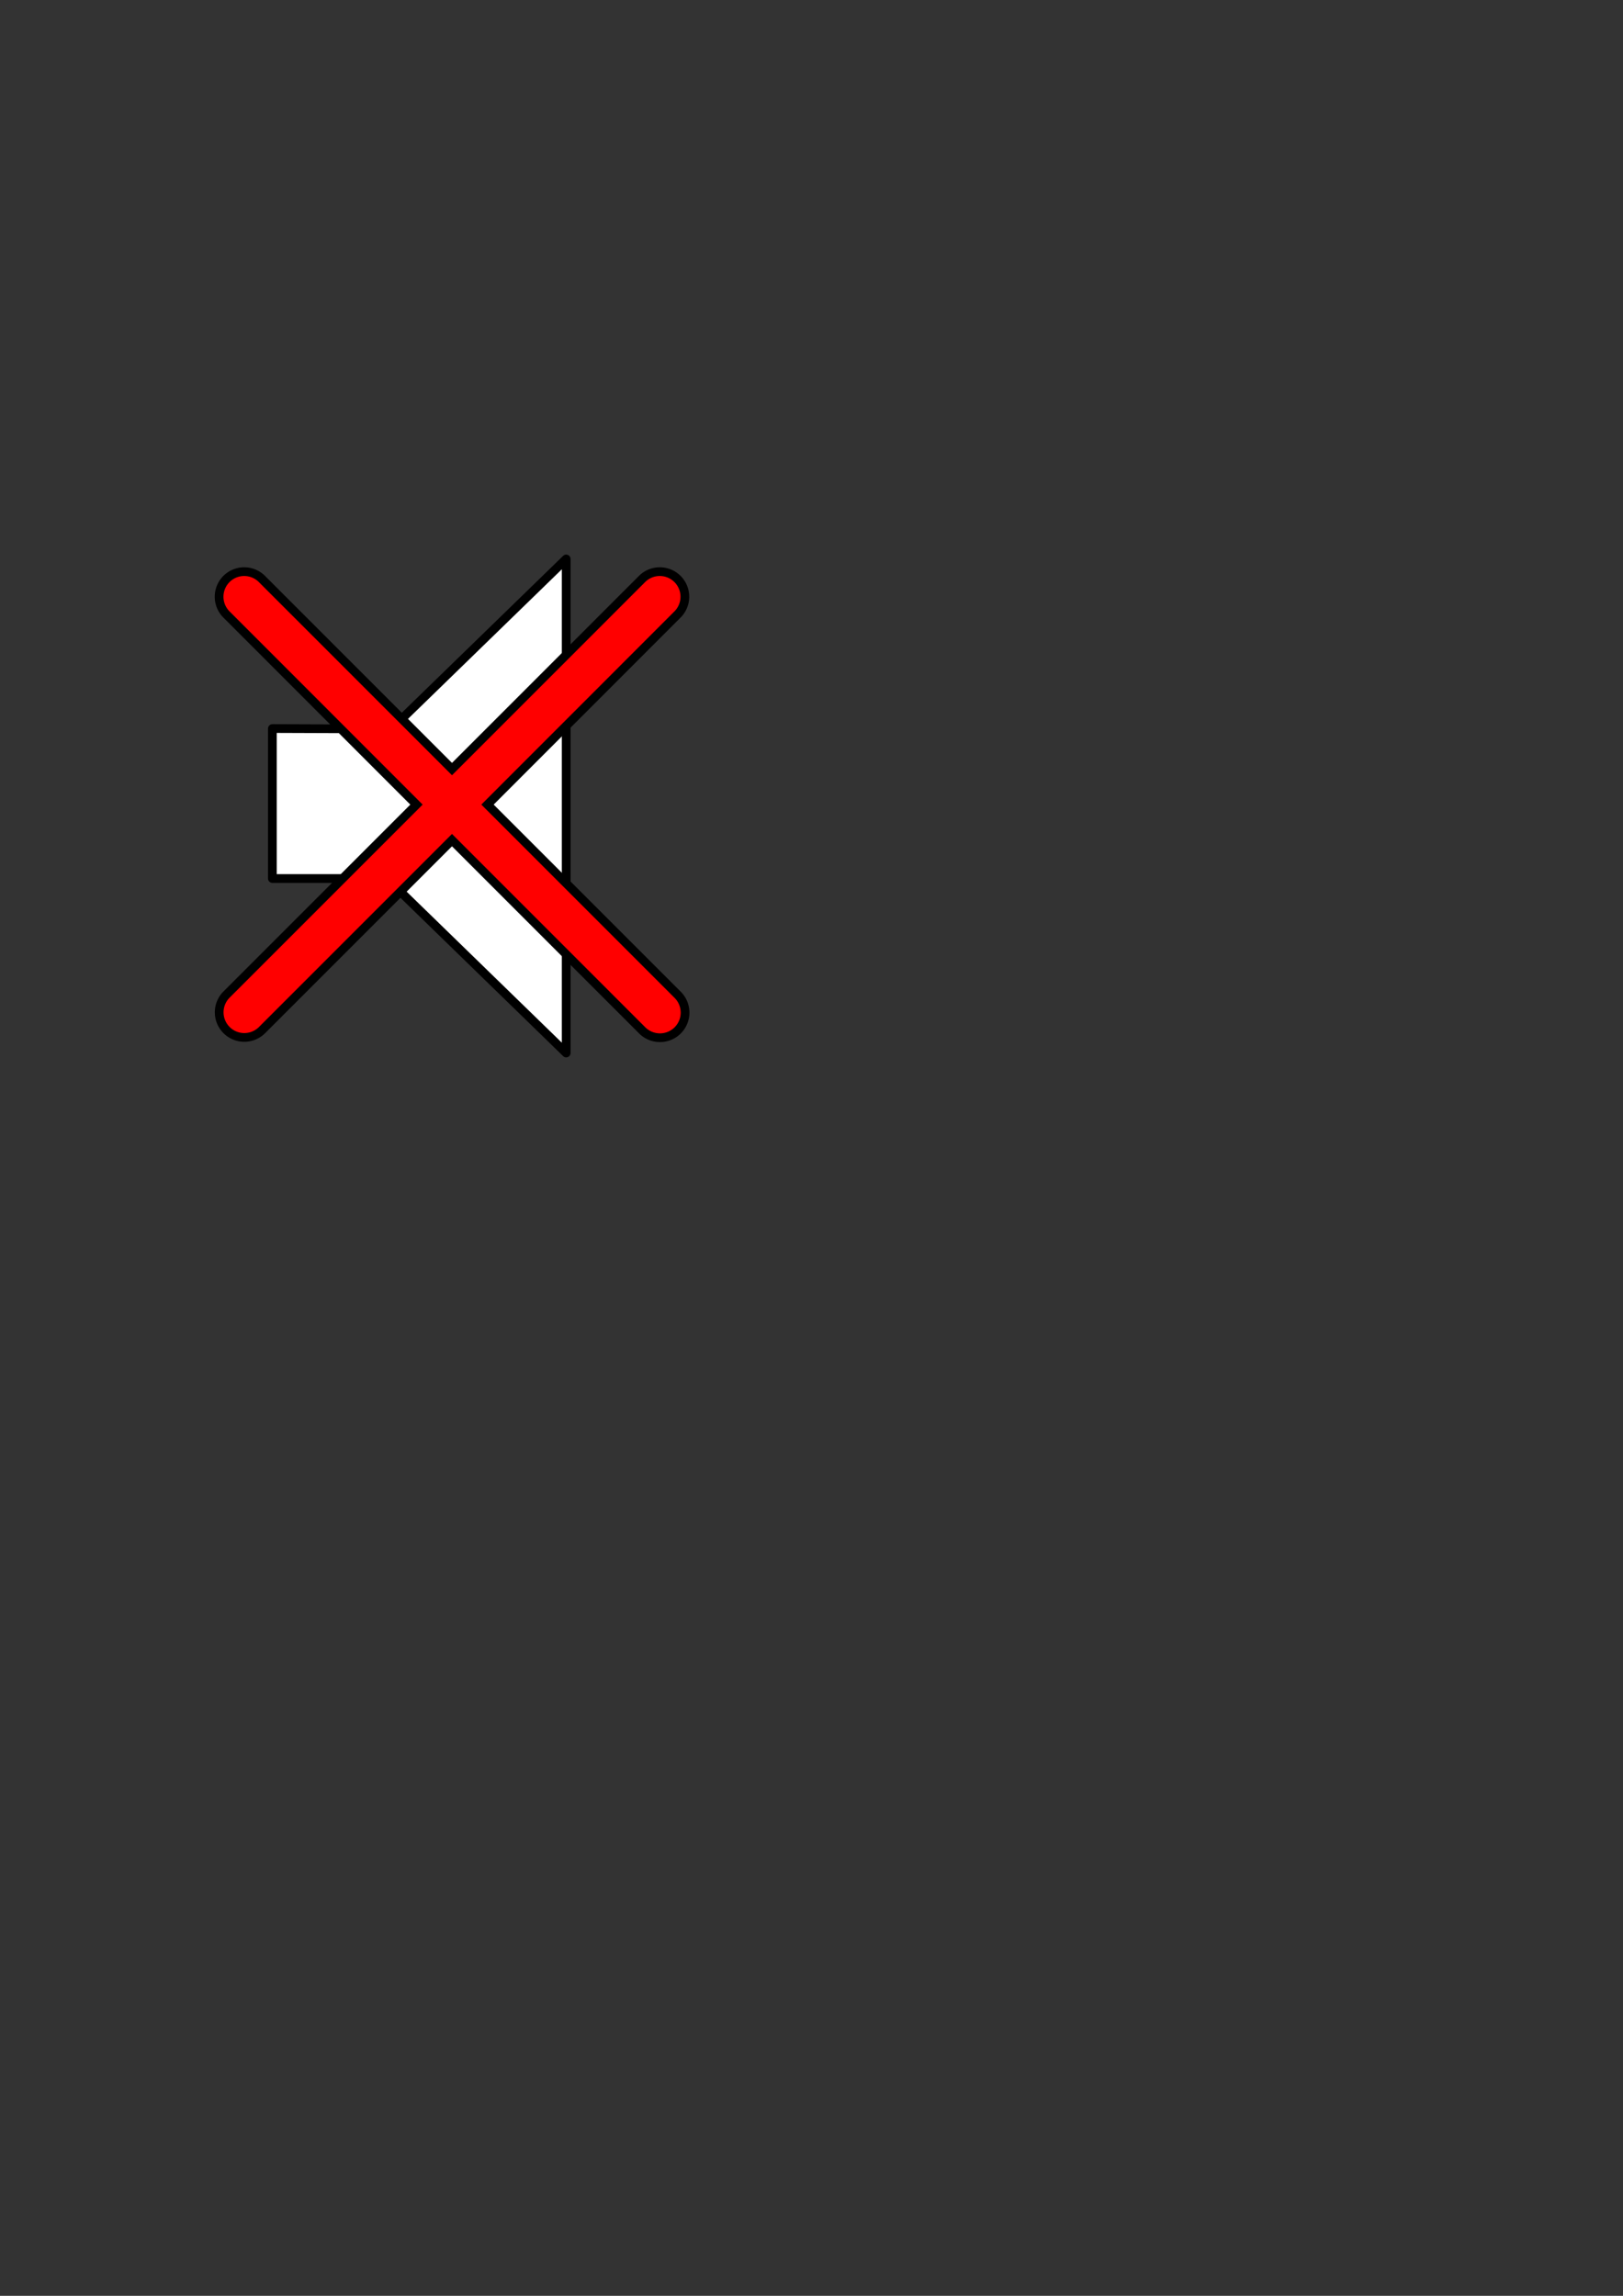 <?xml version="1.0" encoding="UTF-8" standalone="no"?>
<!-- Created with Inkscape (http://www.inkscape.org/) -->

<svg
   xmlns:dc="http://purl.org/dc/elements/1.1/"
   xmlns:cc="http://creativecommons.org/ns#"
   xmlns:rdf="http://www.w3.org/1999/02/22-rdf-syntax-ns#"
   xmlns:svg="http://www.w3.org/2000/svg"
   xmlns="http://www.w3.org/2000/svg"
   xmlns:sodipodi="http://sodipodi.sourceforge.net/DTD/sodipodi-0.dtd"
   xmlns:inkscape="http://www.inkscape.org/namespaces/inkscape"
   width="744.094"
   height="1052.362"
   id="svg2"
   version="1.1"
   inkscape:version="0.48.0 r9654"
   sodipodi:docname="New document 1">
  <rect width="100%" height="100%" fill="#333333" stroke="none"/>
  <defs
     id="defs4" />
  <sodipodi:namedview
     id="base"
     pagecolor="#ffffff"
     bordercolor="#666666"
     borderopacity="1.0"
     inkscape:pageopacity="0.0"
     inkscape:pageshadow="2"
     inkscape:zoom="1.5885079"
     inkscape:cx="372.04724"
     inkscape:cy="687.54329"
     inkscape:document-units="px"
     inkscape:current-layer="layer1"
     showgrid="false"
     inkscape:window-width="1680"
     inkscape:window-height="973"
     inkscape:window-x="0"
     inkscape:window-y="24"
     inkscape:window-maximized="1" />
  <g
     inkscape:label="Layer 1"
     inkscape:groupmode="layer"
     id="layer1">
    <path
       style="fill:#ffffff;fill-opacity:1;stroke:#000000;stroke-width:4;stroke-linecap:butt;stroke-linejoin:round;stroke-opacity:1;stroke-miterlimit:4;stroke-dasharray:none"
       d="m 124.88,333.95 0,68.754 52.5,0 82.202,79.98 0,-226.468 -80.154,77.931 z"
       id="path2985"
       inkscape:connector-curvature="0"
       sodipodi:nodetypes="ccccccc"
       inkscape:export-filename="/home/tc/Projects/kanadrill/images/nosound.png"
       inkscape:export-xdpi="41.387619"
       inkscape:export-ydpi="41.387619" />
    <path
       style="font-size:medium;font-style:normal;font-variant:normal;font-weight:normal;font-stretch:normal;text-indent:0;text-align:start;text-decoration:none;line-height:normal;letter-spacing:normal;word-spacing:normal;text-transform:none;direction:ltr;block-progression:tb;writing-mode:lr-tb;text-anchor:start;baseline-shift:baseline;color:#000000;fill:#ff0000;fill-opacity:1;stroke:#000000;stroke-width:4;marker:none;visibility:visible;display:inline;overflow:visible;enable-background:accumulate;font-family:Sans;-inkscape-font-specification:Sans;stroke-opacity:1;stroke-miterlimit:4;stroke-dasharray:none"
       d="M 111.938 262.031 A 11.501 11.501 0 0 0 103.938 281.781 L 190.938 368.812 L 103.812 455.938 A 11.513 11.513 0 0 0 120.094 472.219 L 207.219 385.094 L 294.344 472.219 A 11.513 11.513 0 1 0 310.625 455.938 L 223.5 368.812 L 310.5 281.781 A 11.501 11.501 0 0 0 302.5 262.031 A 11.501 11.501 0 0 0 294.25 265.5 L 207.219 352.531 L 120.188 265.5 A 11.501 11.501 0 0 0 111.938 262.031 z "
       id="path3777"
       inkscape:export-filename="/home/tc/Projects/kanadrill/images/nosound.png"
       inkscape:export-xdpi="41.387619"
       inkscape:export-ydpi="41.387619" />
  </g>
</svg>
